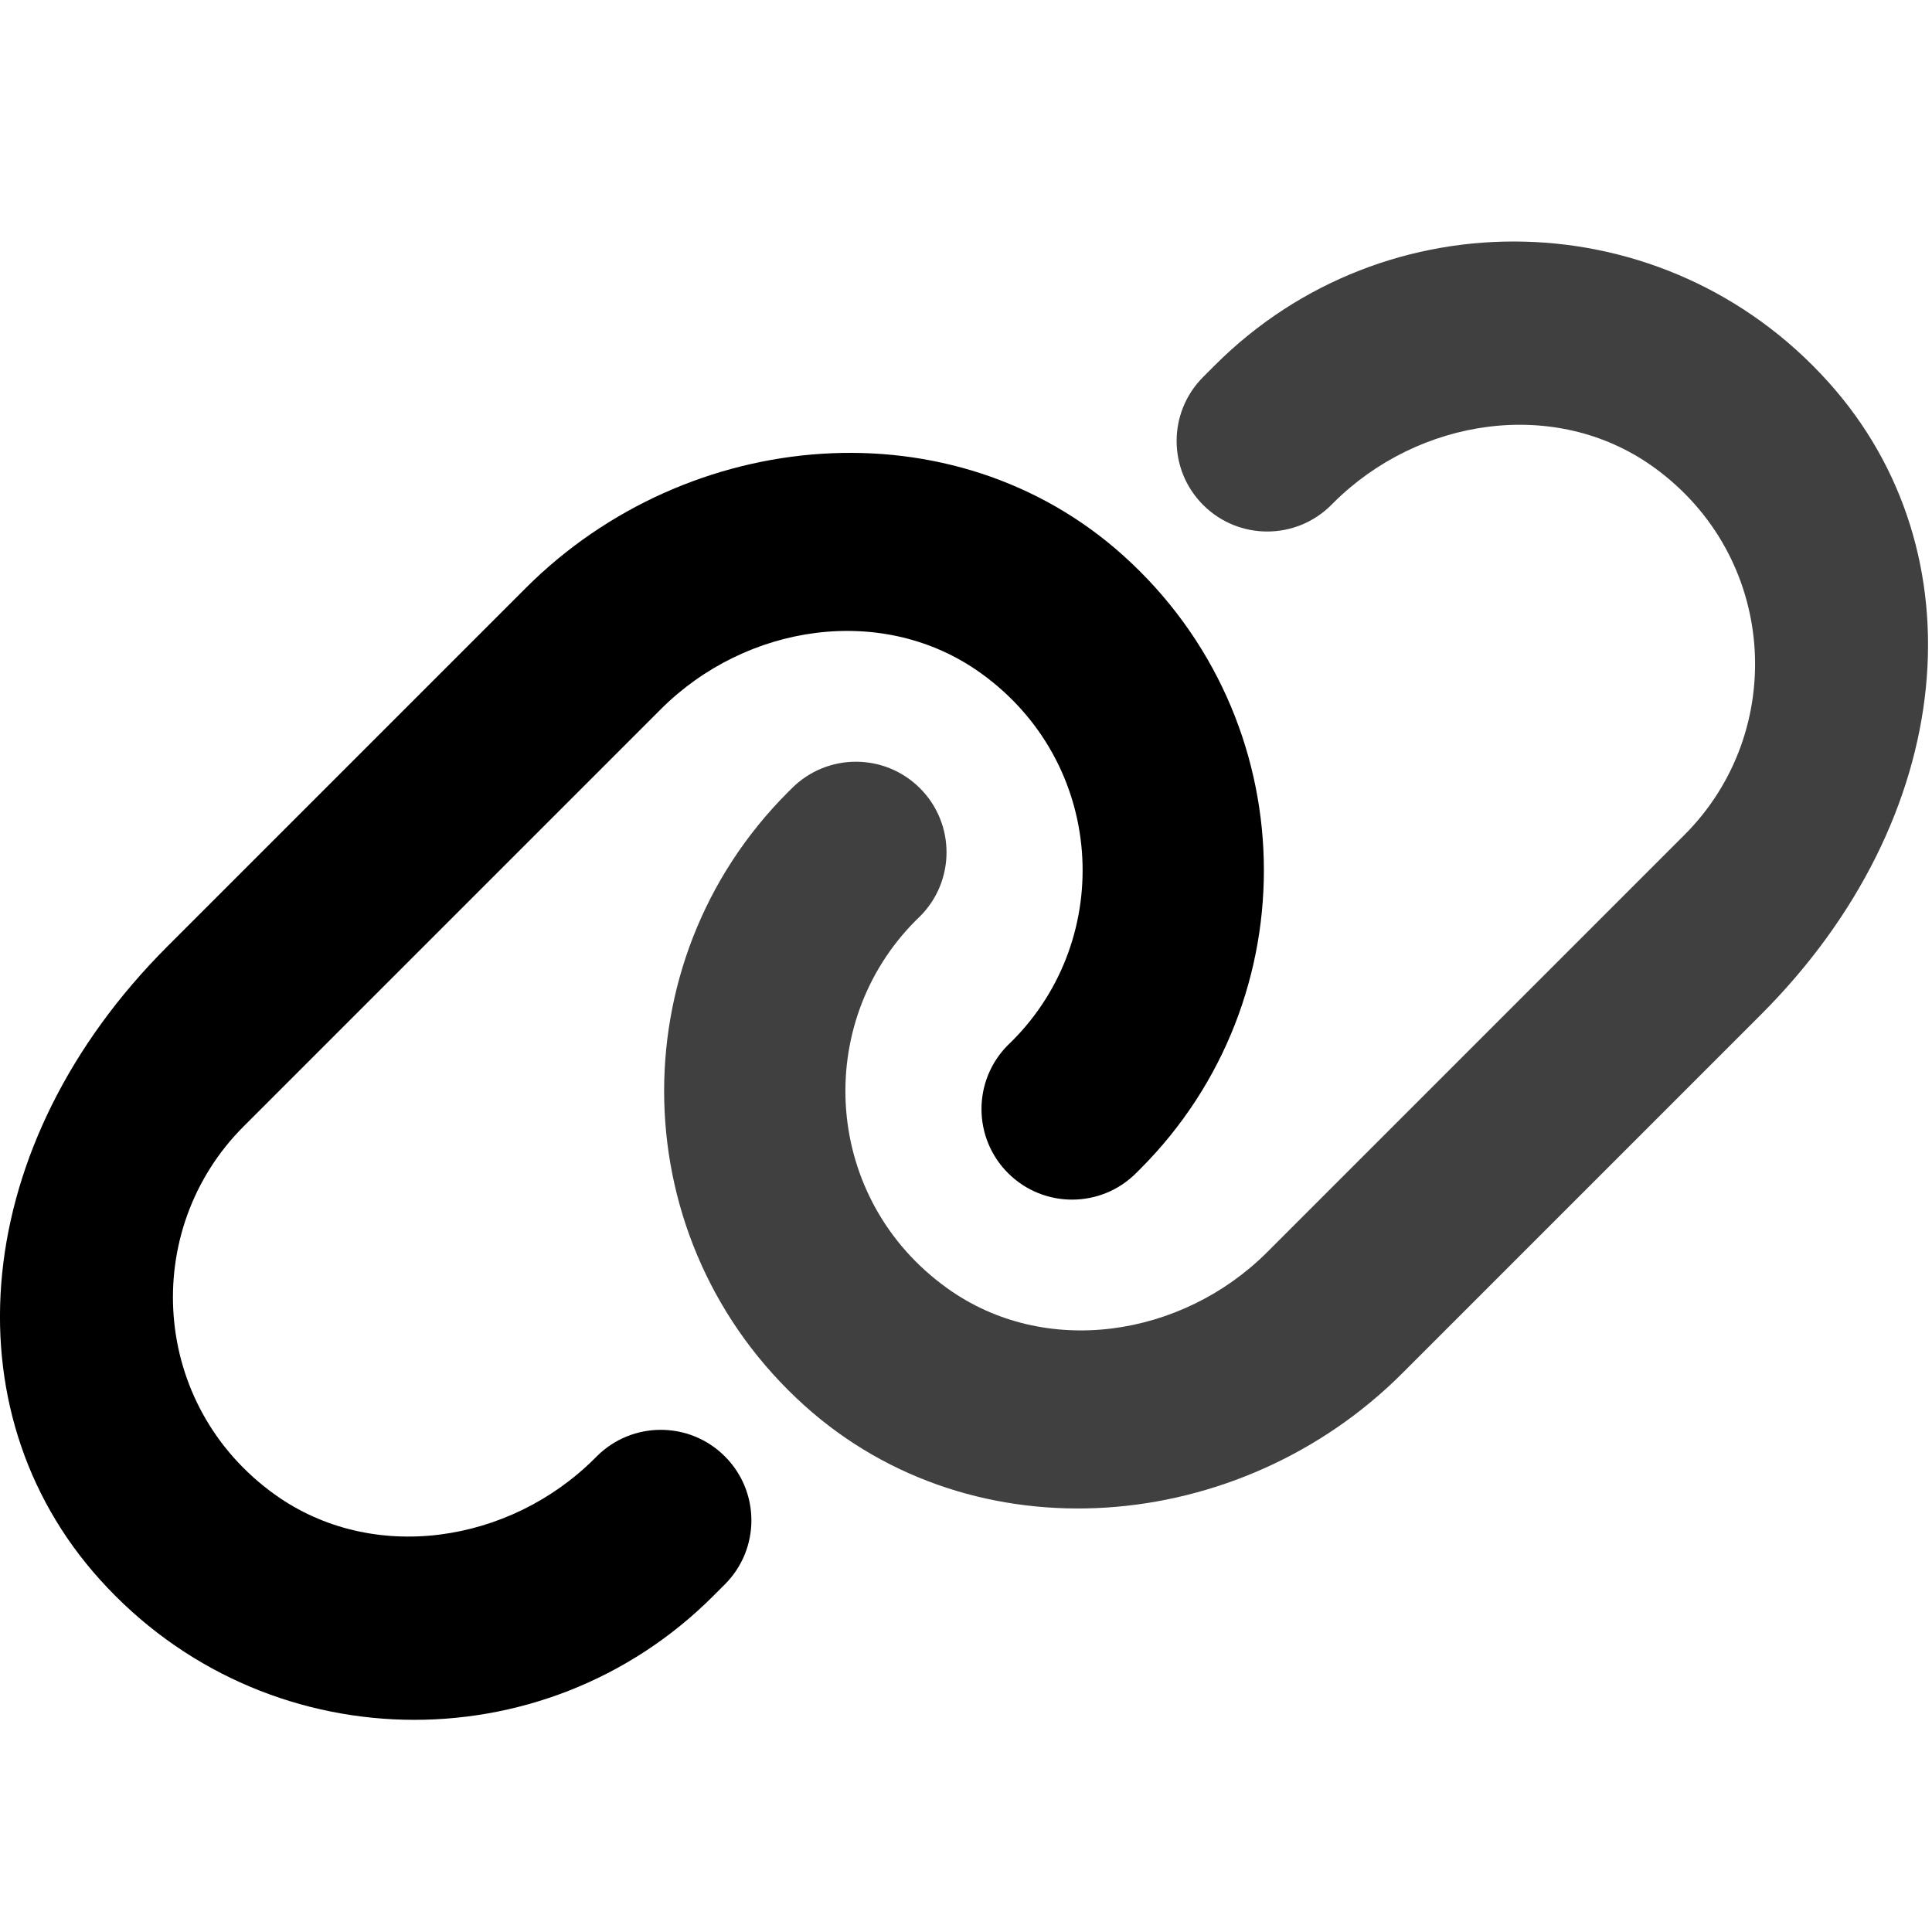 <?xml version="1.0" encoding="UTF-8"?>
<svg width="16px" height="16px" viewBox="0 0 16 16" version="1.1" xmlns="http://www.w3.org/2000/svg" xmlns:xlink="http://www.w3.org/1999/xlink">
    <!-- Generator: Sketch 46.2 (44496) - http://www.bohemiancoding.com/sketch -->
    <title>Web URL</title>
    <desc>Created with Sketch.</desc>
    <defs></defs>
    <g id="Axiom-Icons" stroke="none" stroke-width="1" fill="none" fill-rule="evenodd">
        <g id="Web-URL" fill="#000000">
            <path d="M6.662,11.64 C8.07,12.908 10.272,12.714 11.612,11.374 L14.582,8.404 C16.214,6.772 16.409,4.57 15.14,3.162 C13.788,1.66 11.472,1.614 10.061,3.025 L9.964,3.122 C9.671,3.415 9.671,3.889 9.964,4.182 L9.964,4.182 C10.257,4.475 10.732,4.475 11.025,4.182 L11.042,4.165 C11.747,3.461 12.881,3.286 13.691,3.866 C14.722,4.605 14.808,6.056 13.95,6.914 L10.494,10.37 C9.789,11.075 8.655,11.25 7.845,10.669 C6.814,9.93 6.728,8.479 7.586,7.621 L7.619,7.589 C7.912,7.296 7.912,6.821 7.619,6.528 L7.619,6.528 C7.326,6.235 6.851,6.235 6.558,6.528 L6.525,6.561 C5.114,7.972 5.16,10.287 6.662,11.64" id="Path" fill-opacity="0.75"></path>
            <path d="M9.305,4.603 C7.897,3.335 5.695,3.529 4.355,4.869 L1.385,7.839 C-0.247,9.471 -0.442,11.673 0.827,13.081 C2.179,14.583 4.495,14.629 5.906,13.218 L6.003,13.121 C6.296,12.828 6.296,12.354 6.003,12.061 L6.003,12.061 C5.71,11.768 5.235,11.768 4.942,12.061 L4.925,12.078 C4.22,12.782 3.086,12.957 2.276,12.377 C1.245,11.638 1.159,10.187 2.017,9.329 L5.473,5.873 C6.178,5.168 7.312,4.993 8.122,5.574 C9.153,6.313 9.239,7.764 8.381,8.622 L8.348,8.654 C8.055,8.947 8.055,9.422 8.348,9.715 L8.348,9.715 C8.641,10.008 9.116,10.008 9.409,9.715 L9.442,9.682 C10.853,8.271 10.807,5.956 9.305,4.603" id="Path"></path>
        </g>
    </g>
</svg>
